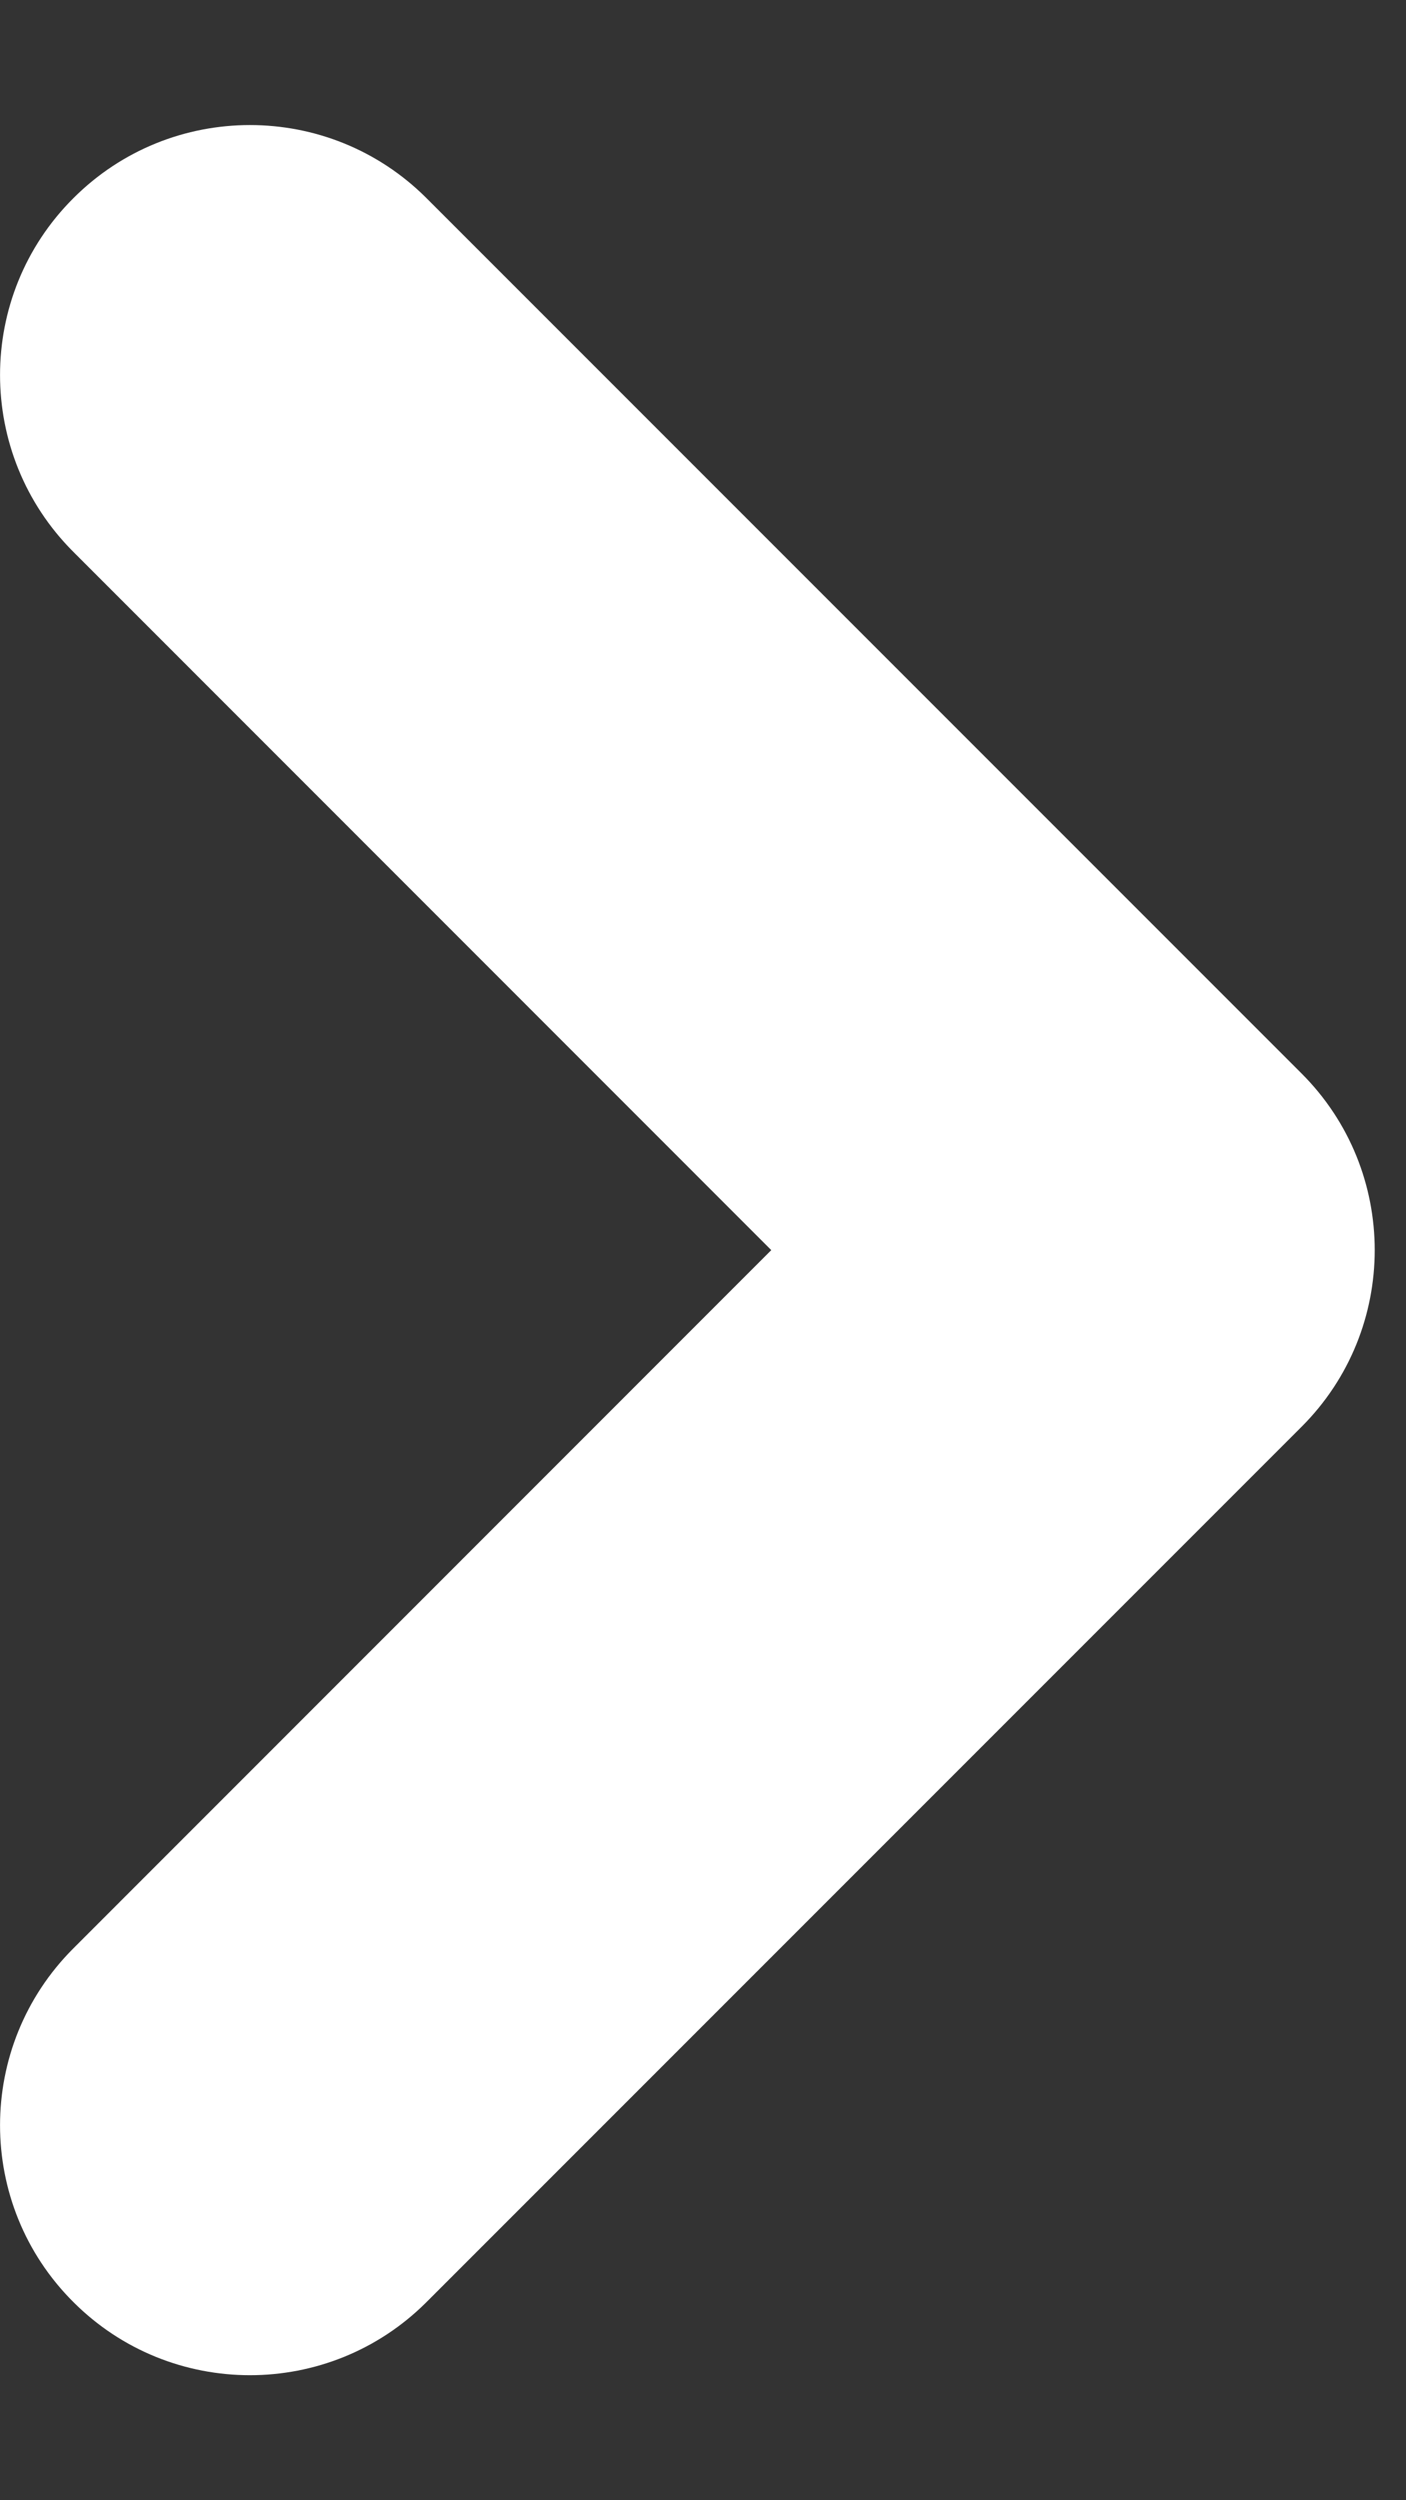 <svg width="9" height="16" viewBox="0 0 9 16" fill="none" xmlns="http://www.w3.org/2000/svg">
<rect x="0" y="0" width="9" height="16" fill="#333333" stroke="none"/>
<path fill-rule="evenodd" clip-rule="evenodd" d="M0.469 1.269C-0.156 1.893 -0.156 2.906 0.469 3.531L4.937 8L0.469 12.469C-0.156 13.094 -0.156 14.107 0.469 14.731C1.093 15.356 2.107 15.356 2.731 14.731L8.331 9.131C8.956 8.507 8.956 7.493 8.331 6.869L2.731 1.269C2.107 0.644 1.093 0.644 0.469 1.269Z" fill="white" fill-opacity="1"/>
</svg>
